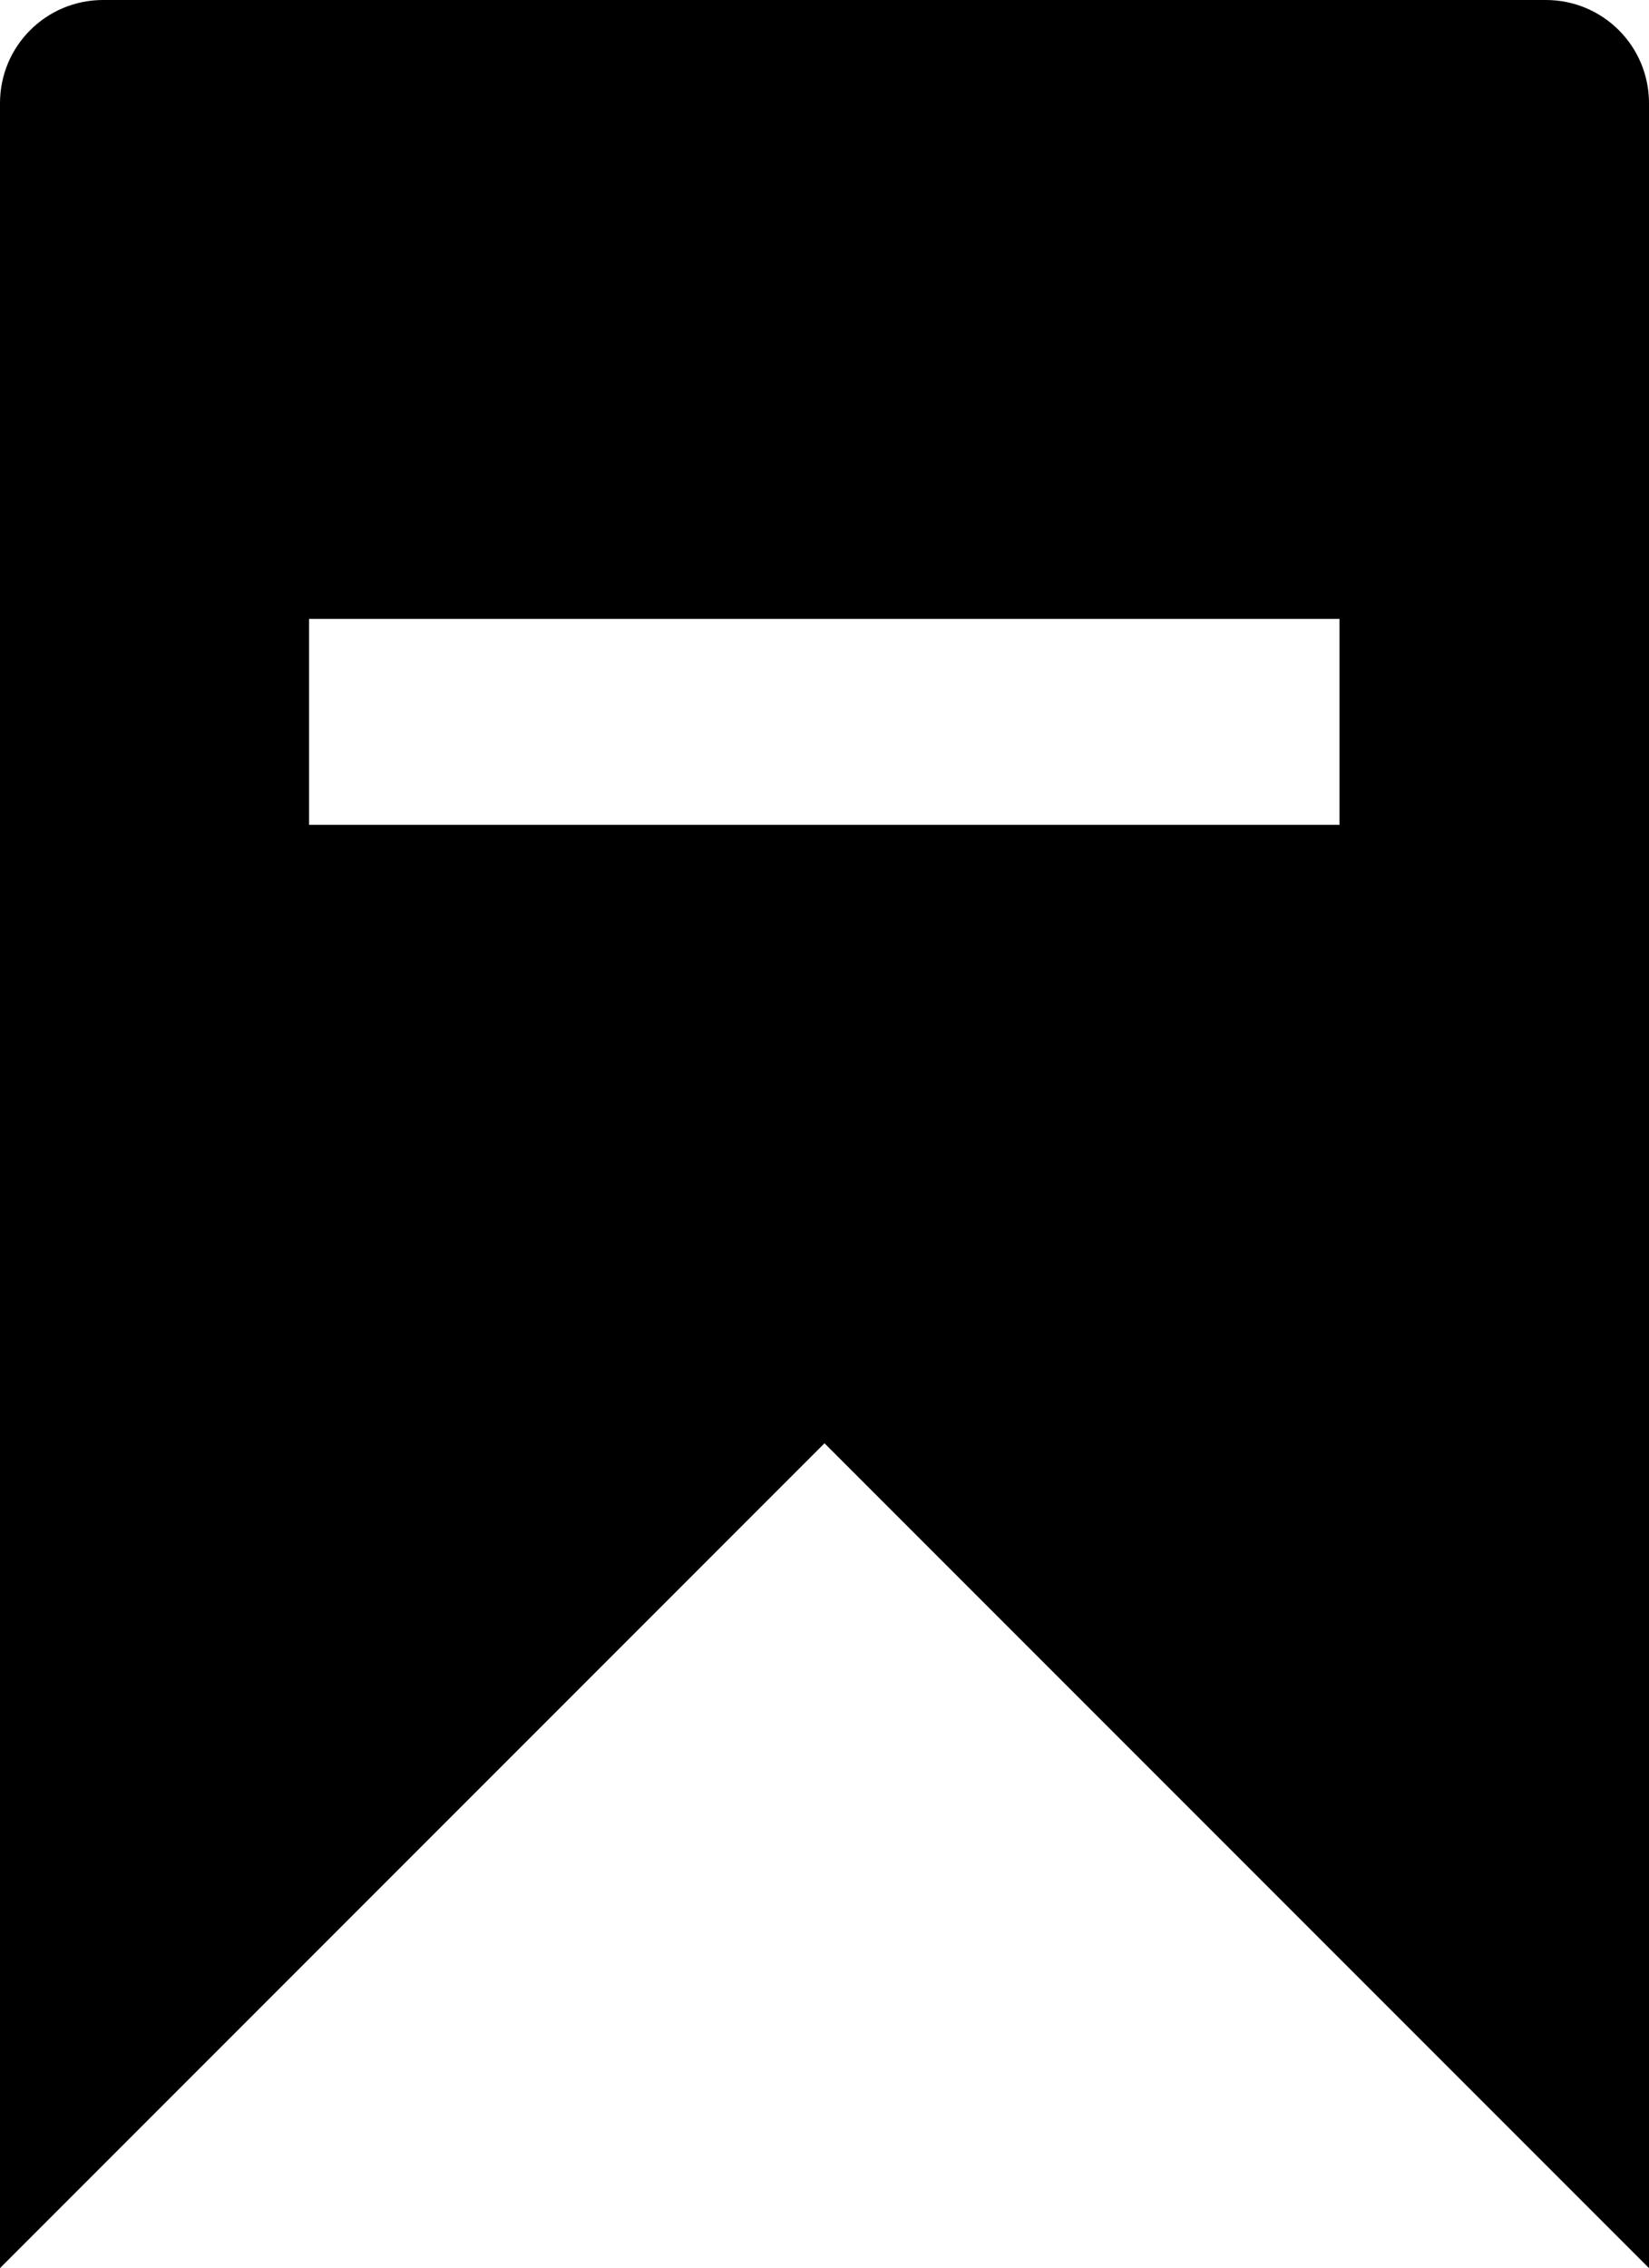 <svg xmlns="http://www.w3.org/2000/svg" viewBox="0 0 372.4 512"><path d="M349.1 0H23.3C10.4 0 0 10.4 0 23.3V512l186.2-186.2L372.4 512V23.3C372.4 10.4 362 0 349.1 0zm-46.5 186.2H69.8v-46.5h232.7v46.5z"/></svg>